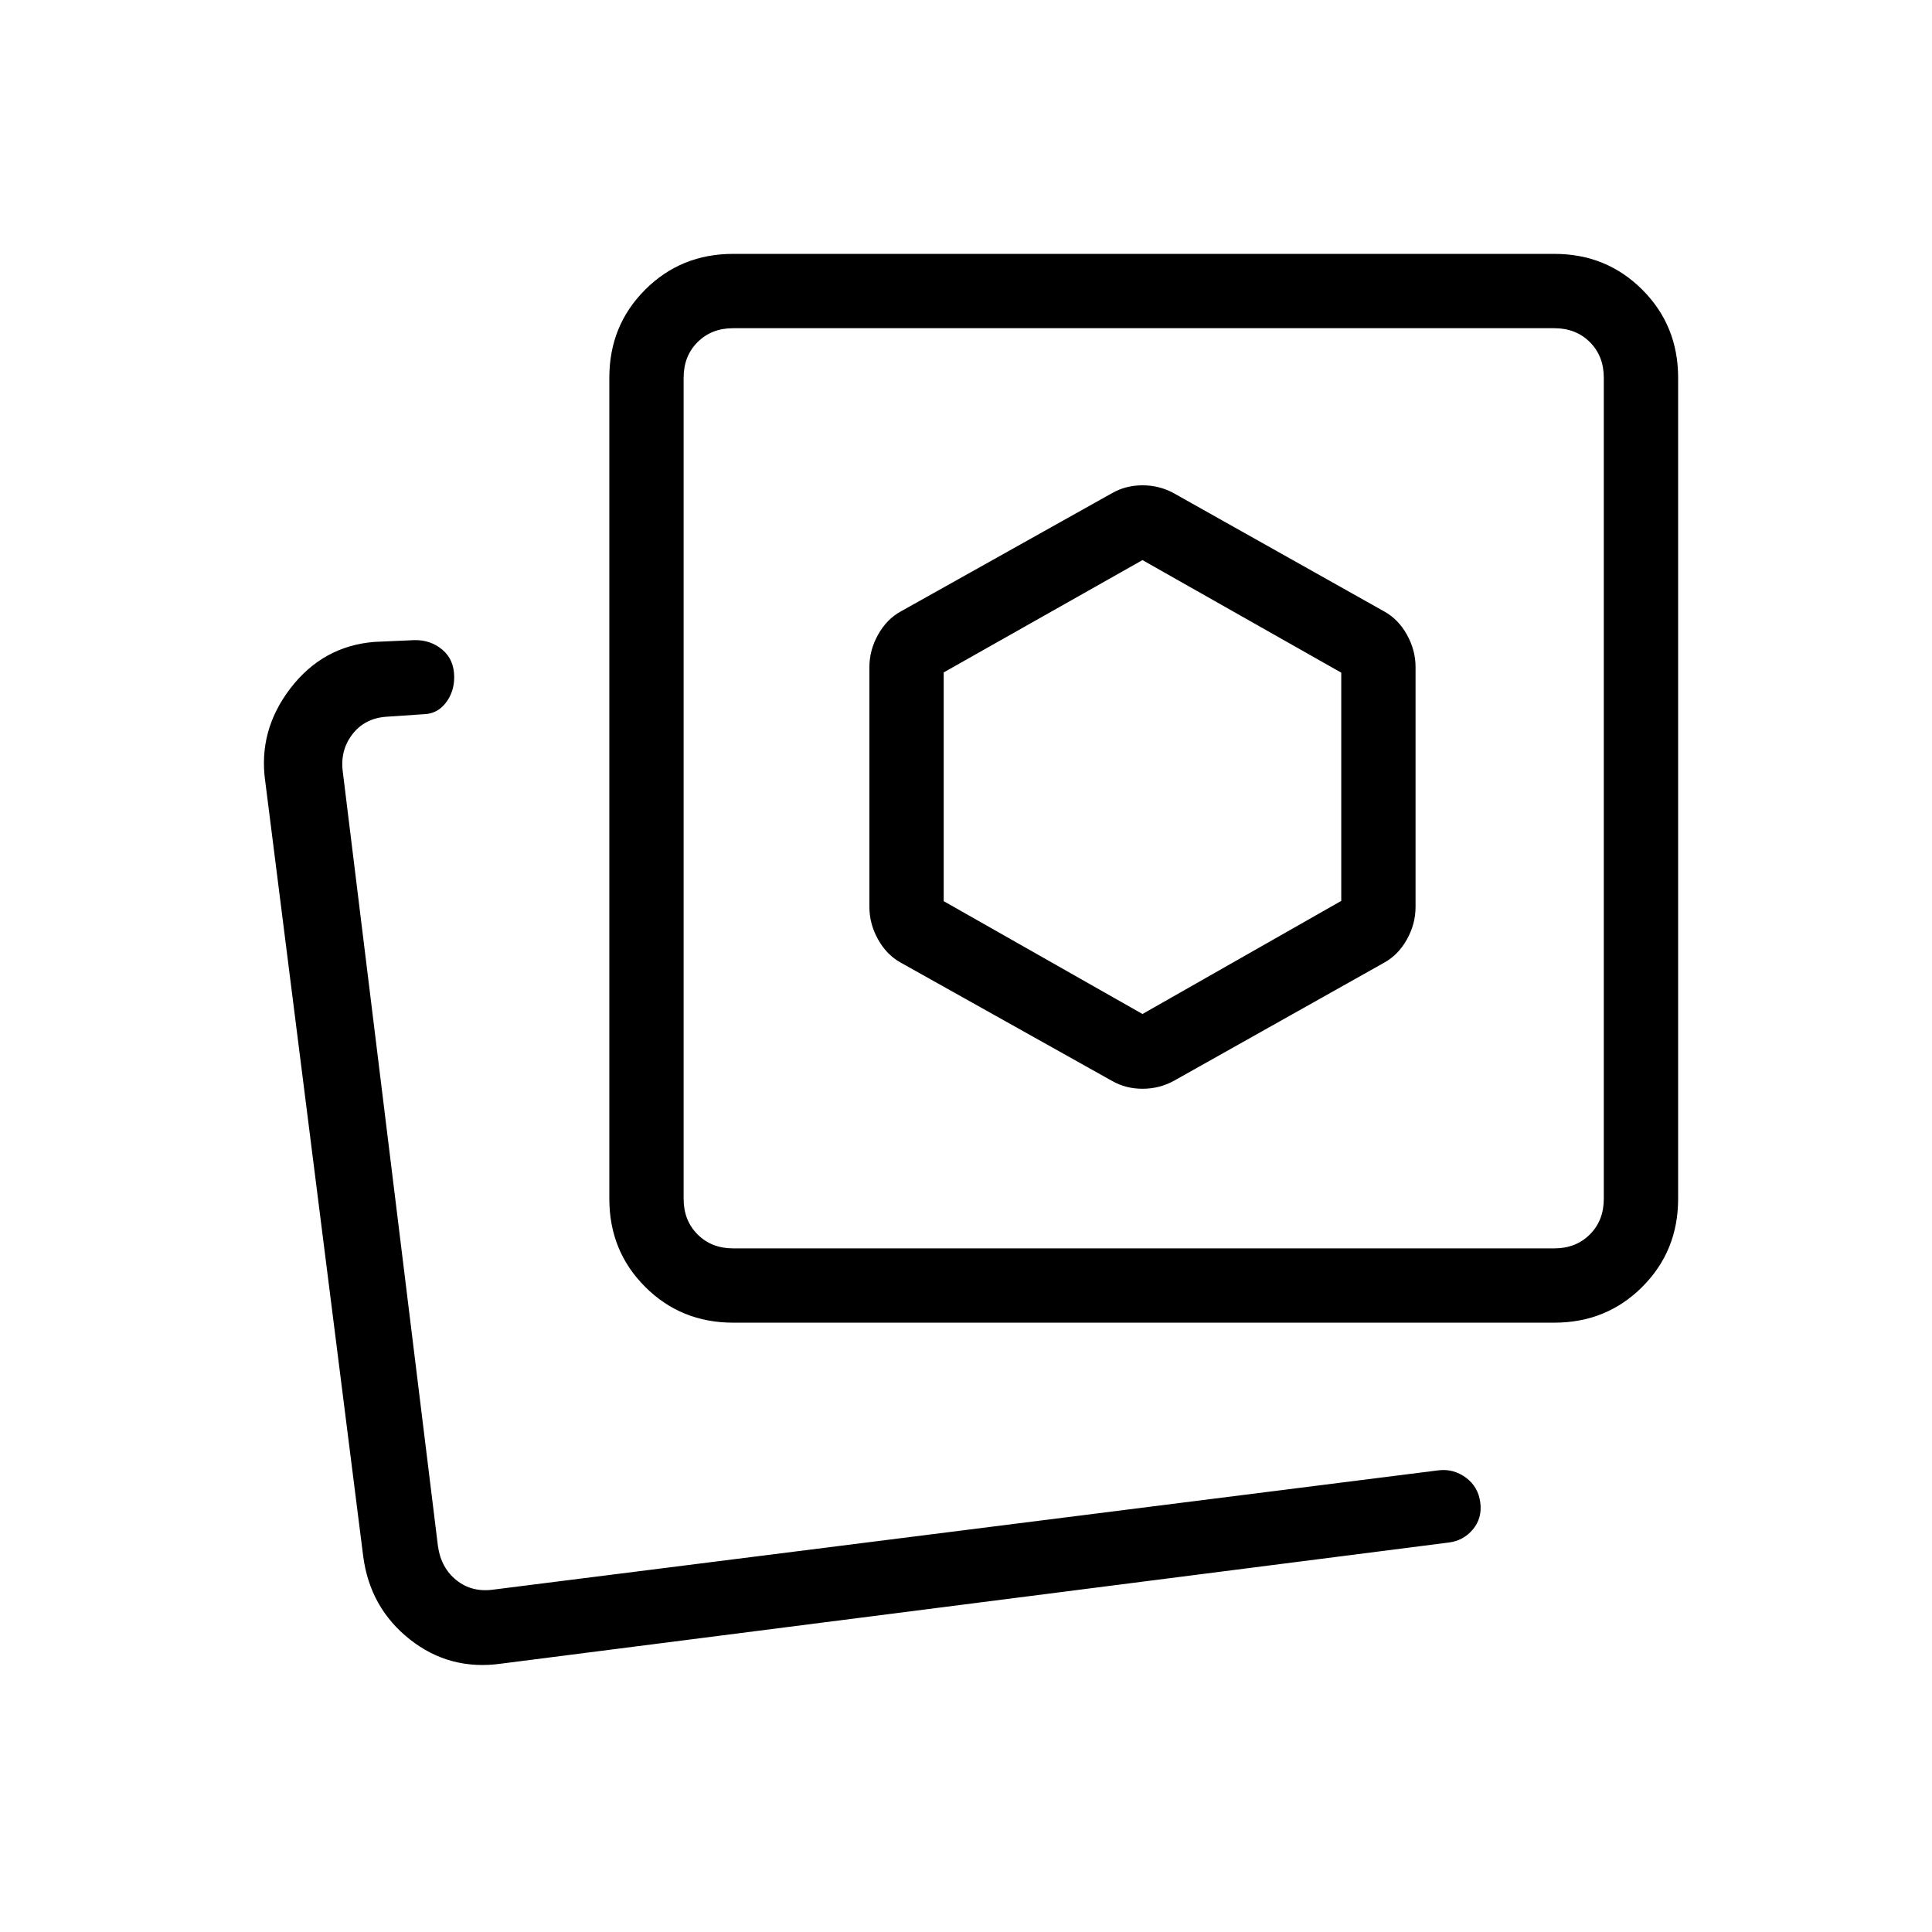 <svg xmlns="http://www.w3.org/2000/svg" height="24" viewBox="0 -960 960 960" width="24"><path d="m583.12-422.85 104.73-58.84q6.96-3.85 11.25-11.54 4.28-7.7 4.28-16.08v-119.23q0-8.38-4.28-16.07-4.29-7.7-11.25-11.54L583.12-715q-7.13-3.85-15.4-3.85-8.28 0-15.07 3.85l-105.11 58.85q-6.96 3.84-11.25 11.54-4.29 7.69-4.29 16.07v119.23q0 8.38 4.29 16.08 4.29 7.69 11.25 11.54l105.11 58.84q6.79 3.85 15.07 3.85 8.27 0 15.4-3.85ZM364.31-302.77q-25.94 0-43.74-17.8t-17.8-43.74v-408q0-25.94 17.8-43.74t43.74-17.8h408q25.94 0 43.74 17.8t17.8 43.74v408q0 25.94-17.8 43.74t-43.74 17.8h-408Zm0-36.92h408q10.77 0 17.69-6.93 6.92-6.92 6.92-17.69v-408q0-10.77-6.92-17.69-6.92-6.92-17.69-6.92h-408q-10.77 0-17.69 6.92-6.93 6.92-6.93 17.69v408q0 10.77 6.93 17.69 6.92 6.93 17.69 6.93Zm204-228.62ZM220.46-167.08Zm28.62 33.73q-25.62 3.62-45.45-12.06-19.83-15.68-23.17-41.4l-48.65-384.84q-3.62-25.29 12.48-46.3 16.09-21.01 41.71-23.09l19.85-.88q8.03-.2 13.94 4.74 5.9 4.94 5.9 13.7 0 7.29-4.19 12.73t-10.88 5.63l-18.7 1.27q-10.77.77-16.92 8.85-6.15 8.08-4.62 18.85l47.24 384.46q1.53 10.77 9.23 16.92 7.69 6.15 18.46 4.62l469.57-59.27q7.43-.85 13.52 3.65 6.1 4.5 7.14 12.31 1.04 7.81-3.71 13.46-4.75 5.65-12.18 6.5l-470.57 60.15Zm318.61-322.8-98.77-56.07v-113.66l98.77-55.81 98.77 55.93v113.41l-98.77 56.2Z"/></svg>